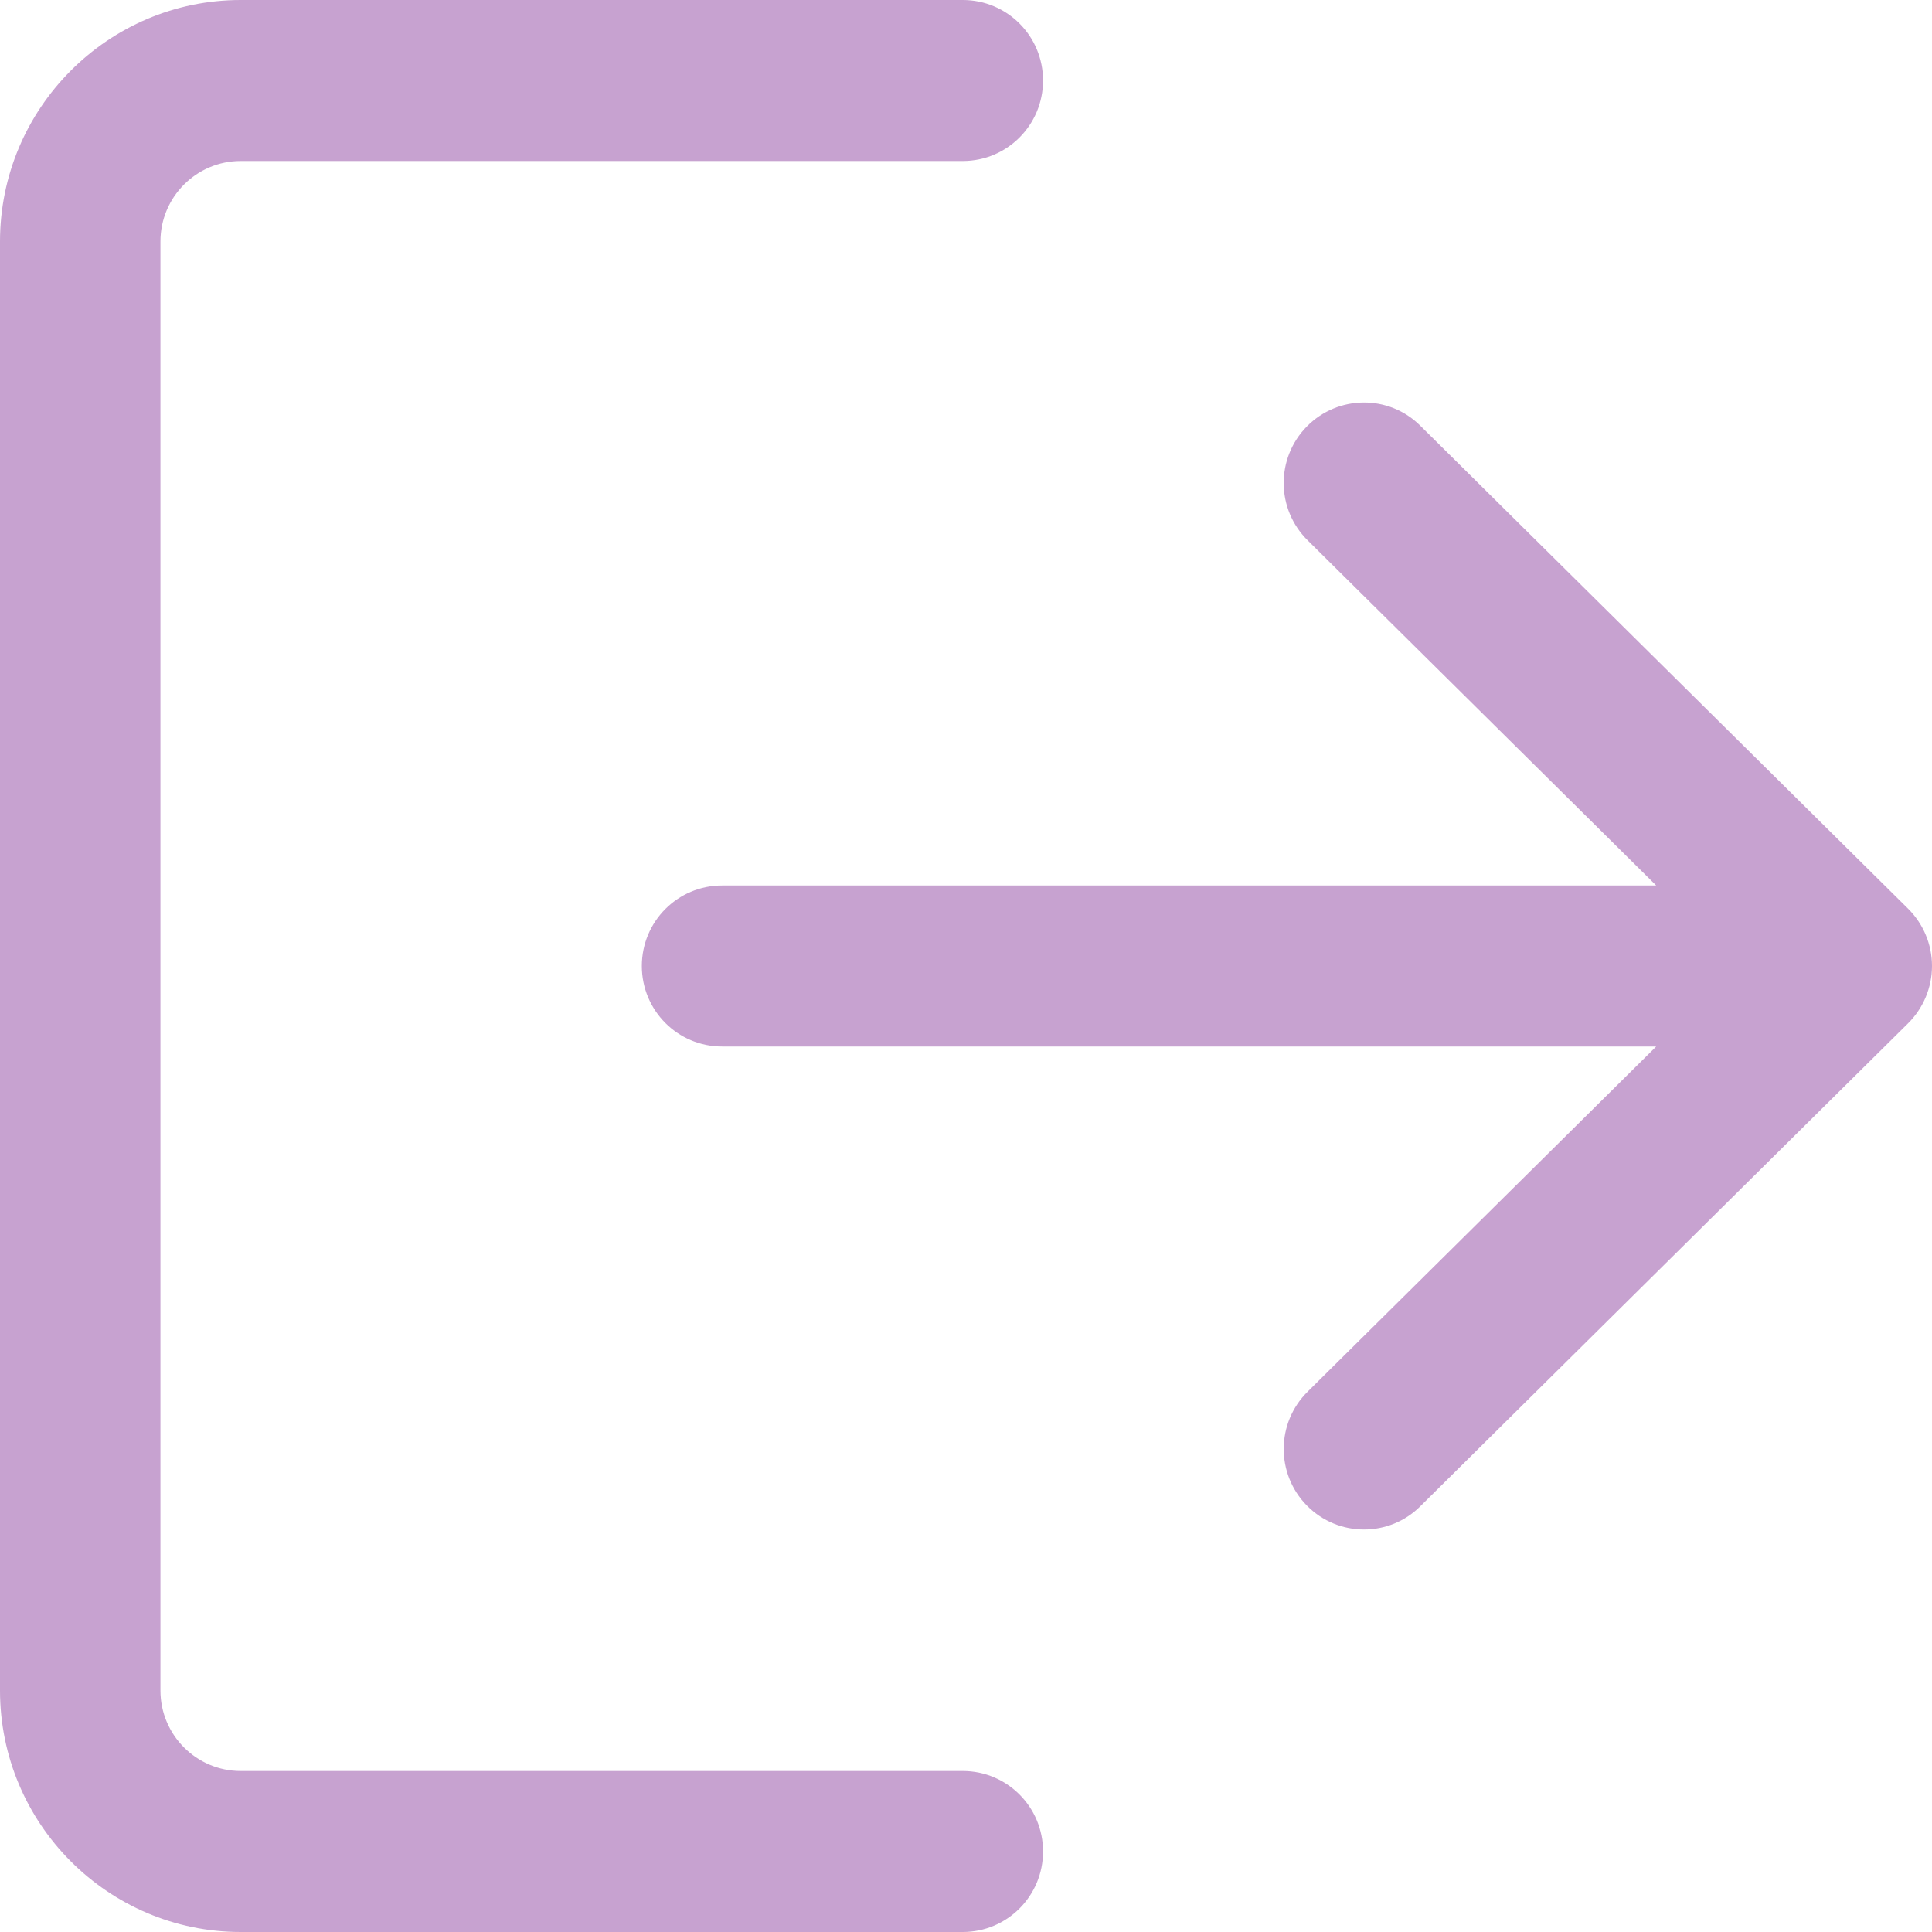 <svg
	width="24"
	height="24"
	viewBox="0 0 24 24"
	fill="none"
	xmlns="http://www.w3.org/2000/svg"
>
	<path
		d="M11.96 22H2.99C2.44 22 1.993 21.552 1.993 21V3C1.993 2.448 2.44 2 2.99 2H11.96C12.511 2 12.957 1.553 12.957 1C12.957 0.447 12.511 0 11.96 0H2.99C1.342 0 0 1.346 0 3V21C0 22.654 1.342 24 2.99 24H11.96C12.511 24 12.957 23.553 12.957 23C12.957 22.447 12.511 22 11.96 22Z"
		fill="#C7A2D0"
	/>
	<path
		d="M23.703 11.288L17.643 5.288C17.253 4.9 16.621 4.905 16.234 5.298C15.847 5.691 15.851 6.324 16.244 6.712L20.574 11H8.97C8.419 11 7.973 11.447 7.973 12C7.973 12.553 8.419 13 8.97 13H20.574L16.244 17.288C15.851 17.676 15.848 18.309 16.234 18.702C16.429 18.9 16.686 19 16.944 19C17.197 19 17.45 18.904 17.643 18.712L23.703 12.712C23.892 12.524 24 12.268 24 12C24 11.732 23.893 11.477 23.703 11.288Z"
		fill="#C7A2D0"
	/>
</svg>
